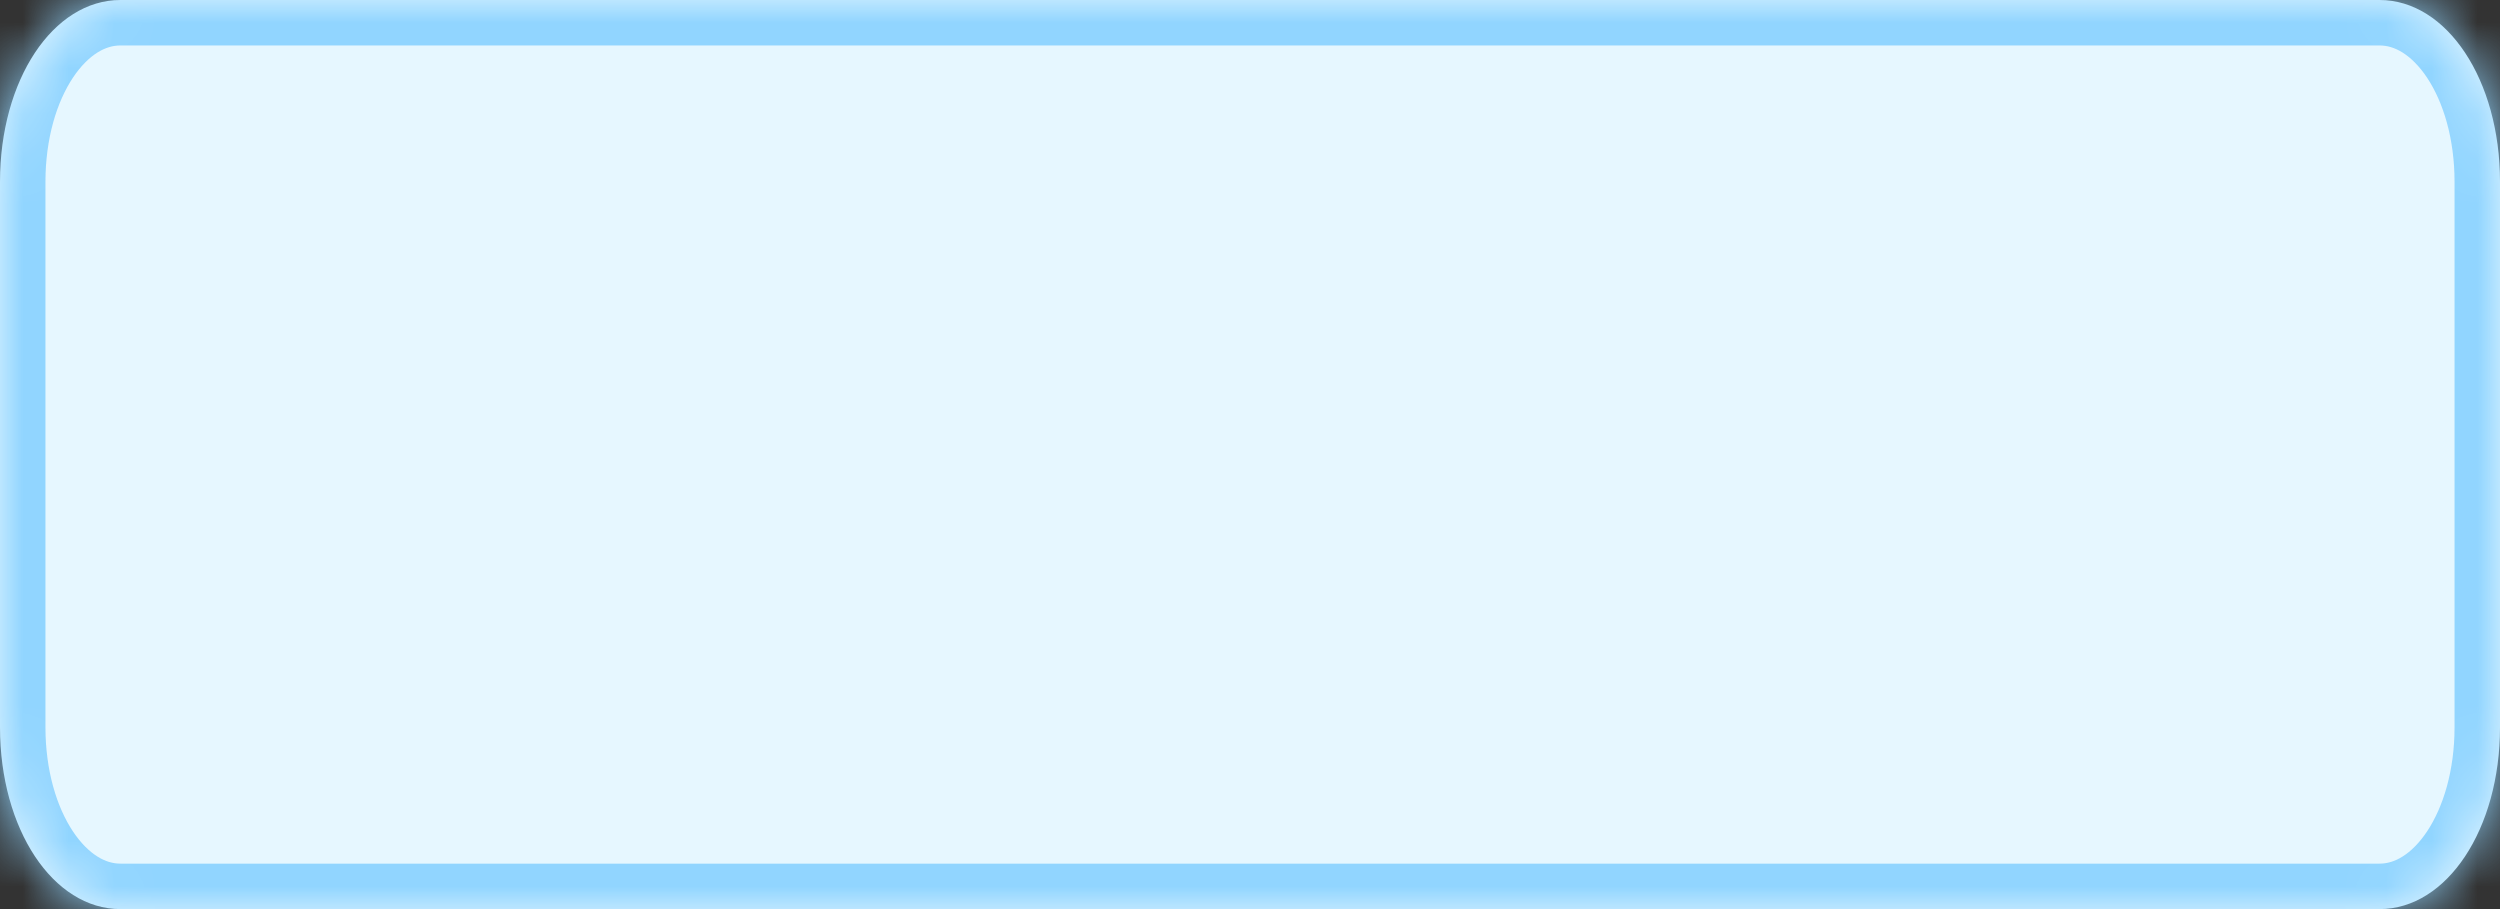 ﻿<?xml version="1.0" encoding="utf-8"?>
<svg version="1.1" xmlns:xlink="http://www.w3.org/1999/xlink" width="55px" height="20px" xmlns="http://www.w3.org/2000/svg">
  <rect width="100%" height="100%" fill="#333333" stroke="none"/>
  <defs>
    <mask fill="white" id="clip1498">
      <path d="M 0 16  L 0 4  C 0 1.76  1.166 0  2.651 0  L 30.261 0  L 52.349 0  C 53.834 0  55 1.76  55 4  L 55 16  C 55 18.24  53.834 20  52.349 20  L 2.651 20  C 1.166 20  0 18.24  0 16  Z " fill-rule="evenodd" />
    </mask>
  </defs>
  <g transform="matrix(1 0 0 1 -714 -2367 )">
    <path d="M 0 16  L 0 4  C 0 1.76  1.166 0  2.651 0  L 30.261 0  L 52.349 0  C 53.834 0  55 1.76  55 4  L 55 16  C 55 18.24  53.834 20  52.349 20  L 2.651 20  C 1.166 20  0 18.24  0 16  Z " fill-rule="nonzero" fill="#e6f7ff" stroke="none" transform="matrix(1 0 0 1 714 2367 )" />
    <path d="M 0 16  L 0 4  C 0 1.76  1.166 0  2.651 0  L 30.261 0  L 52.349 0  C 53.834 0  55 1.76  55 4  L 55 16  C 55 18.24  53.834 20  52.349 20  L 2.651 20  C 1.166 20  0 18.24  0 16  Z " stroke-width="2" stroke="#91d5ff" fill="none" transform="matrix(1 0 0 1 714 2367 )" mask="url(#clip1498)" />
  </g>
</svg>